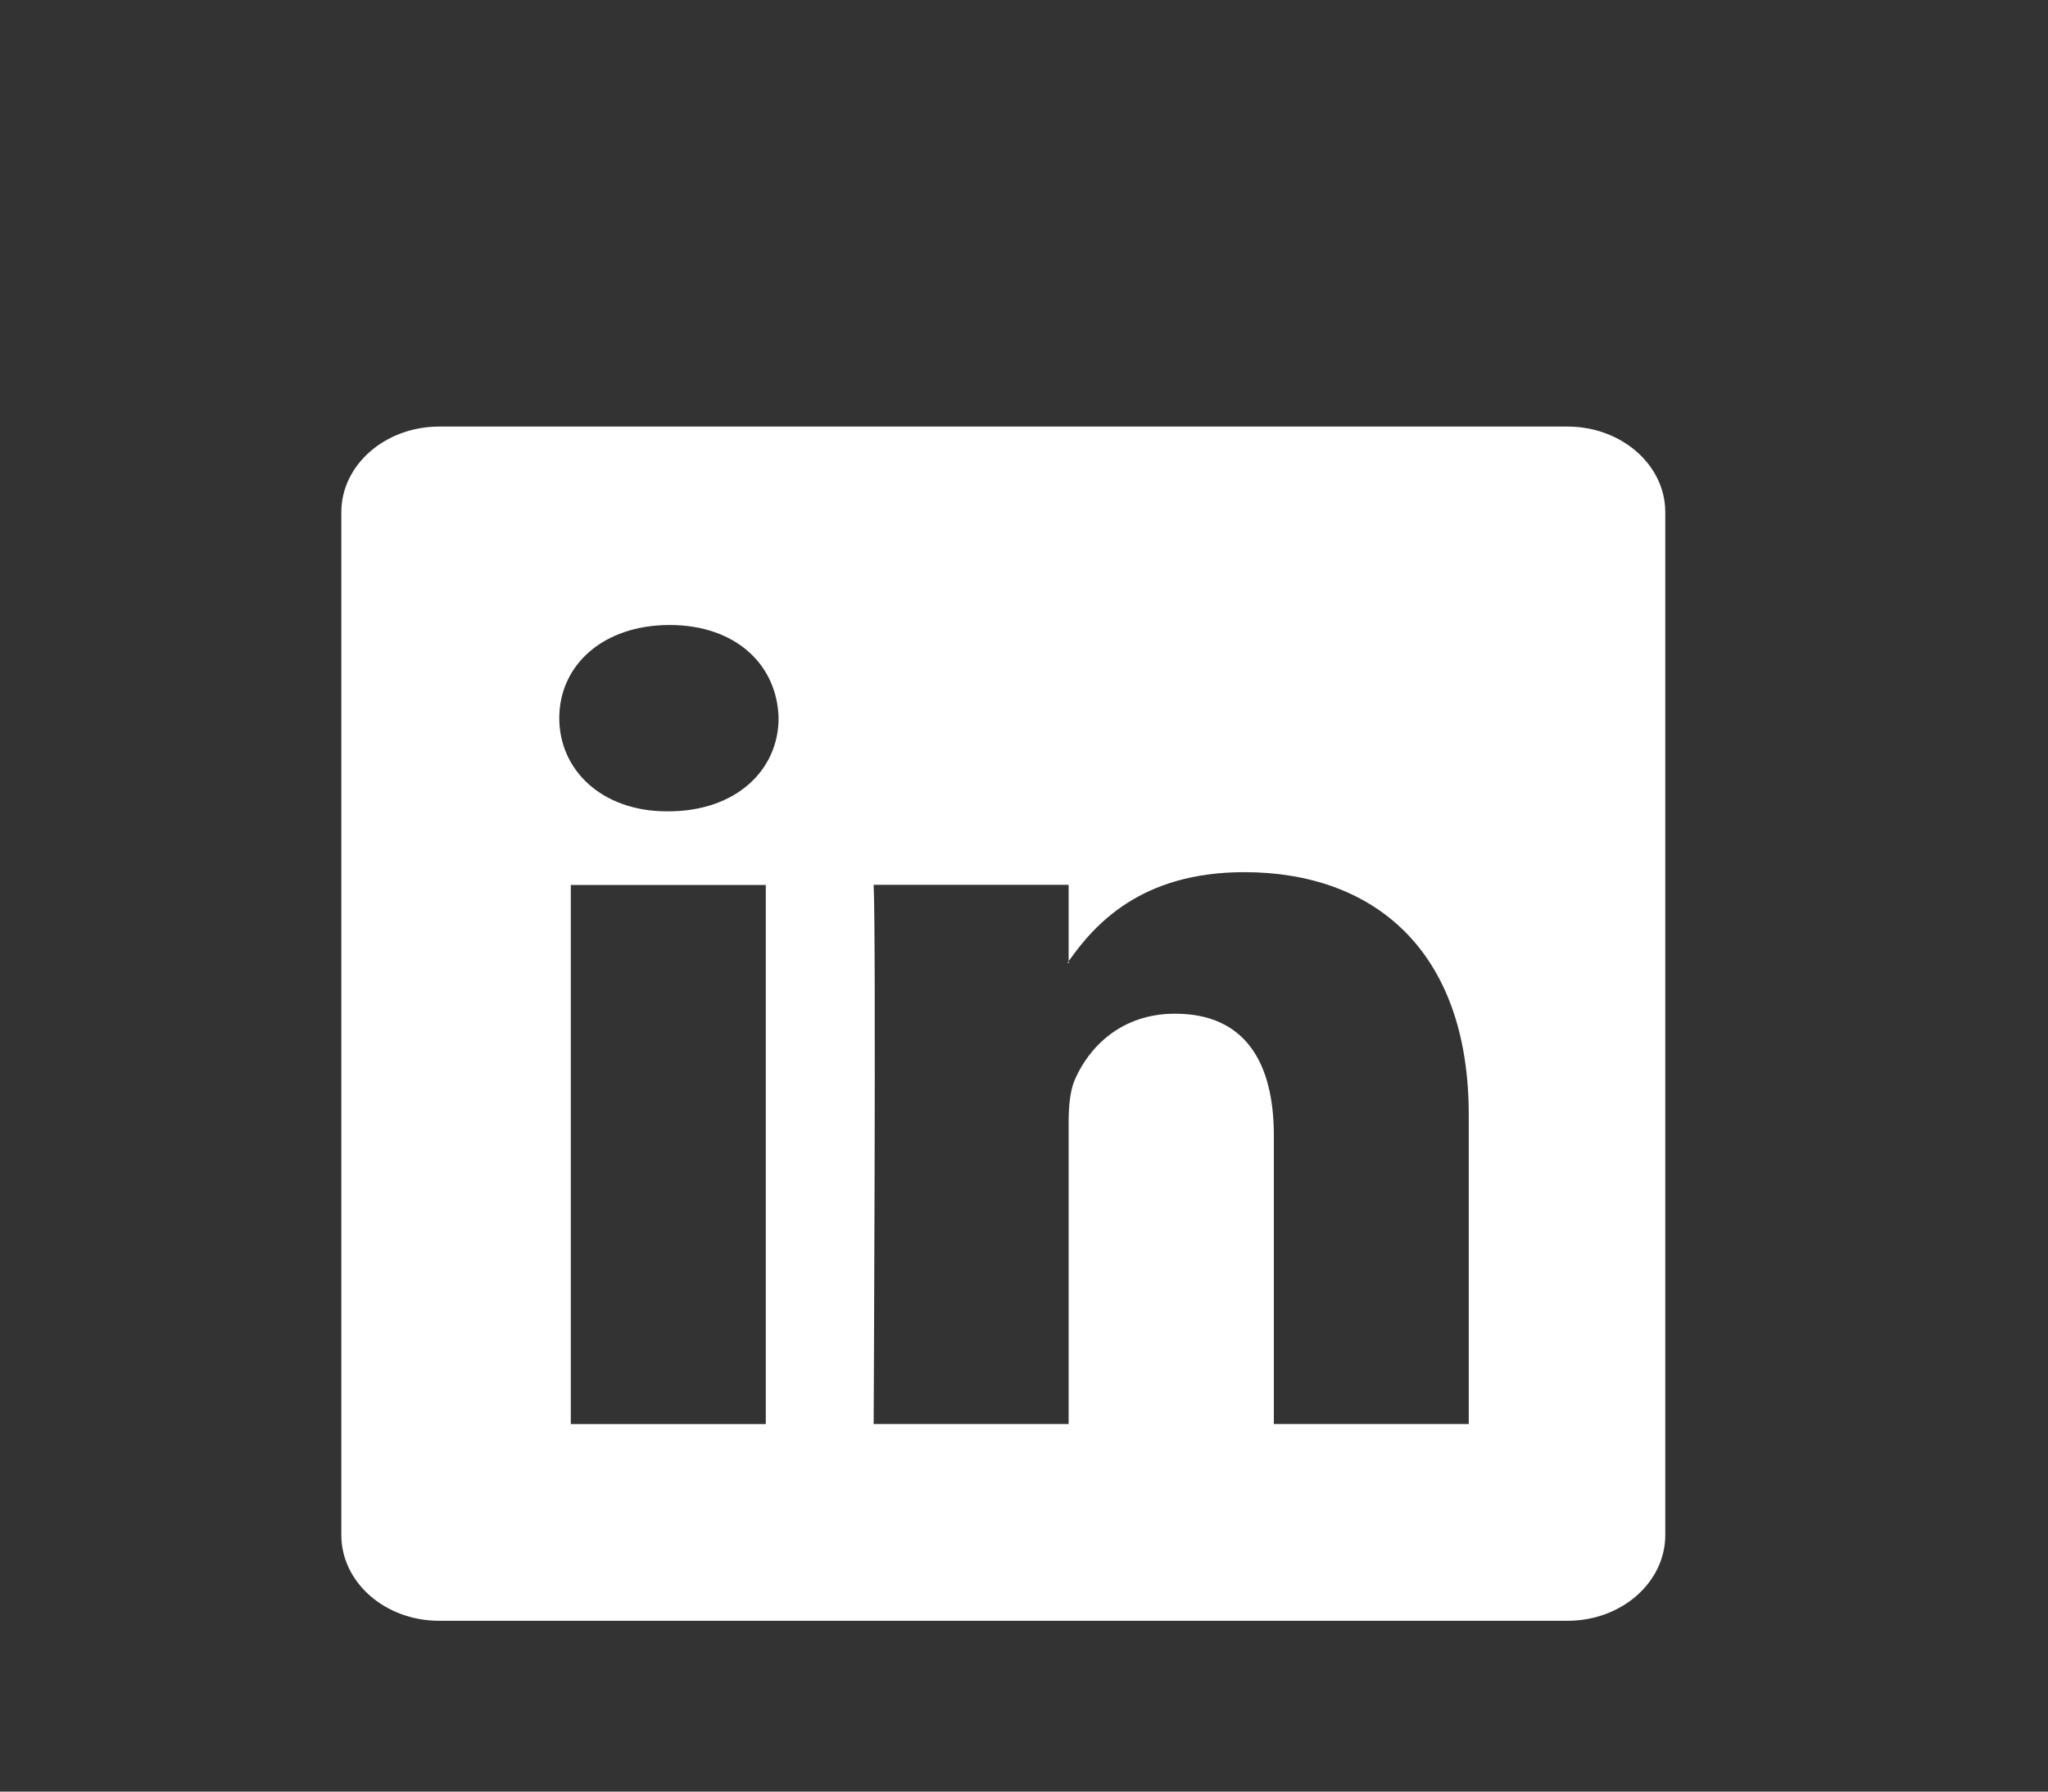 <svg xmlns="http://www.w3.org/2000/svg" width="24" height="21" viewBox="0 0 24 21" fill="none">
<rect x="0" y="0" width="24" height="21" fill="#333333" stroke="none"/>
<path fill-rule="evenodd" clip-rule="evenodd" d="M18.369 18.998H5.147C4.513 18.998 4 18.548 4 17.993V6.003C4 5.45 4.513 5 5.147 5H18.369C19.002 5 19.515 5.45 19.515 6.003V17.993C19.515 18.548 19.002 18.998 18.369 18.998ZM6.689 16.692H8.974V10.373H6.689V16.692ZM7.847 7.326C7.065 7.326 6.554 7.798 6.554 8.418C6.554 9.024 7.05 9.51 7.816 9.51H7.831C8.628 9.51 9.124 9.024 9.124 8.418C9.11 7.798 8.628 7.326 7.847 7.326ZM17.212 13.068C17.212 11.126 16.085 10.223 14.582 10.223C13.369 10.223 12.827 10.836 12.523 11.267V10.371H10.238C10.268 10.965 10.238 16.691 10.238 16.691H12.523V13.162C12.523 12.974 12.538 12.784 12.598 12.65C12.763 12.273 13.14 11.882 13.77 11.882C14.597 11.882 14.928 12.461 14.928 13.311V16.691H17.212V13.068ZM12.508 11.289C12.512 11.282 12.518 11.275 12.523 11.268V11.289H12.508Z" fill="white"/>
</svg>